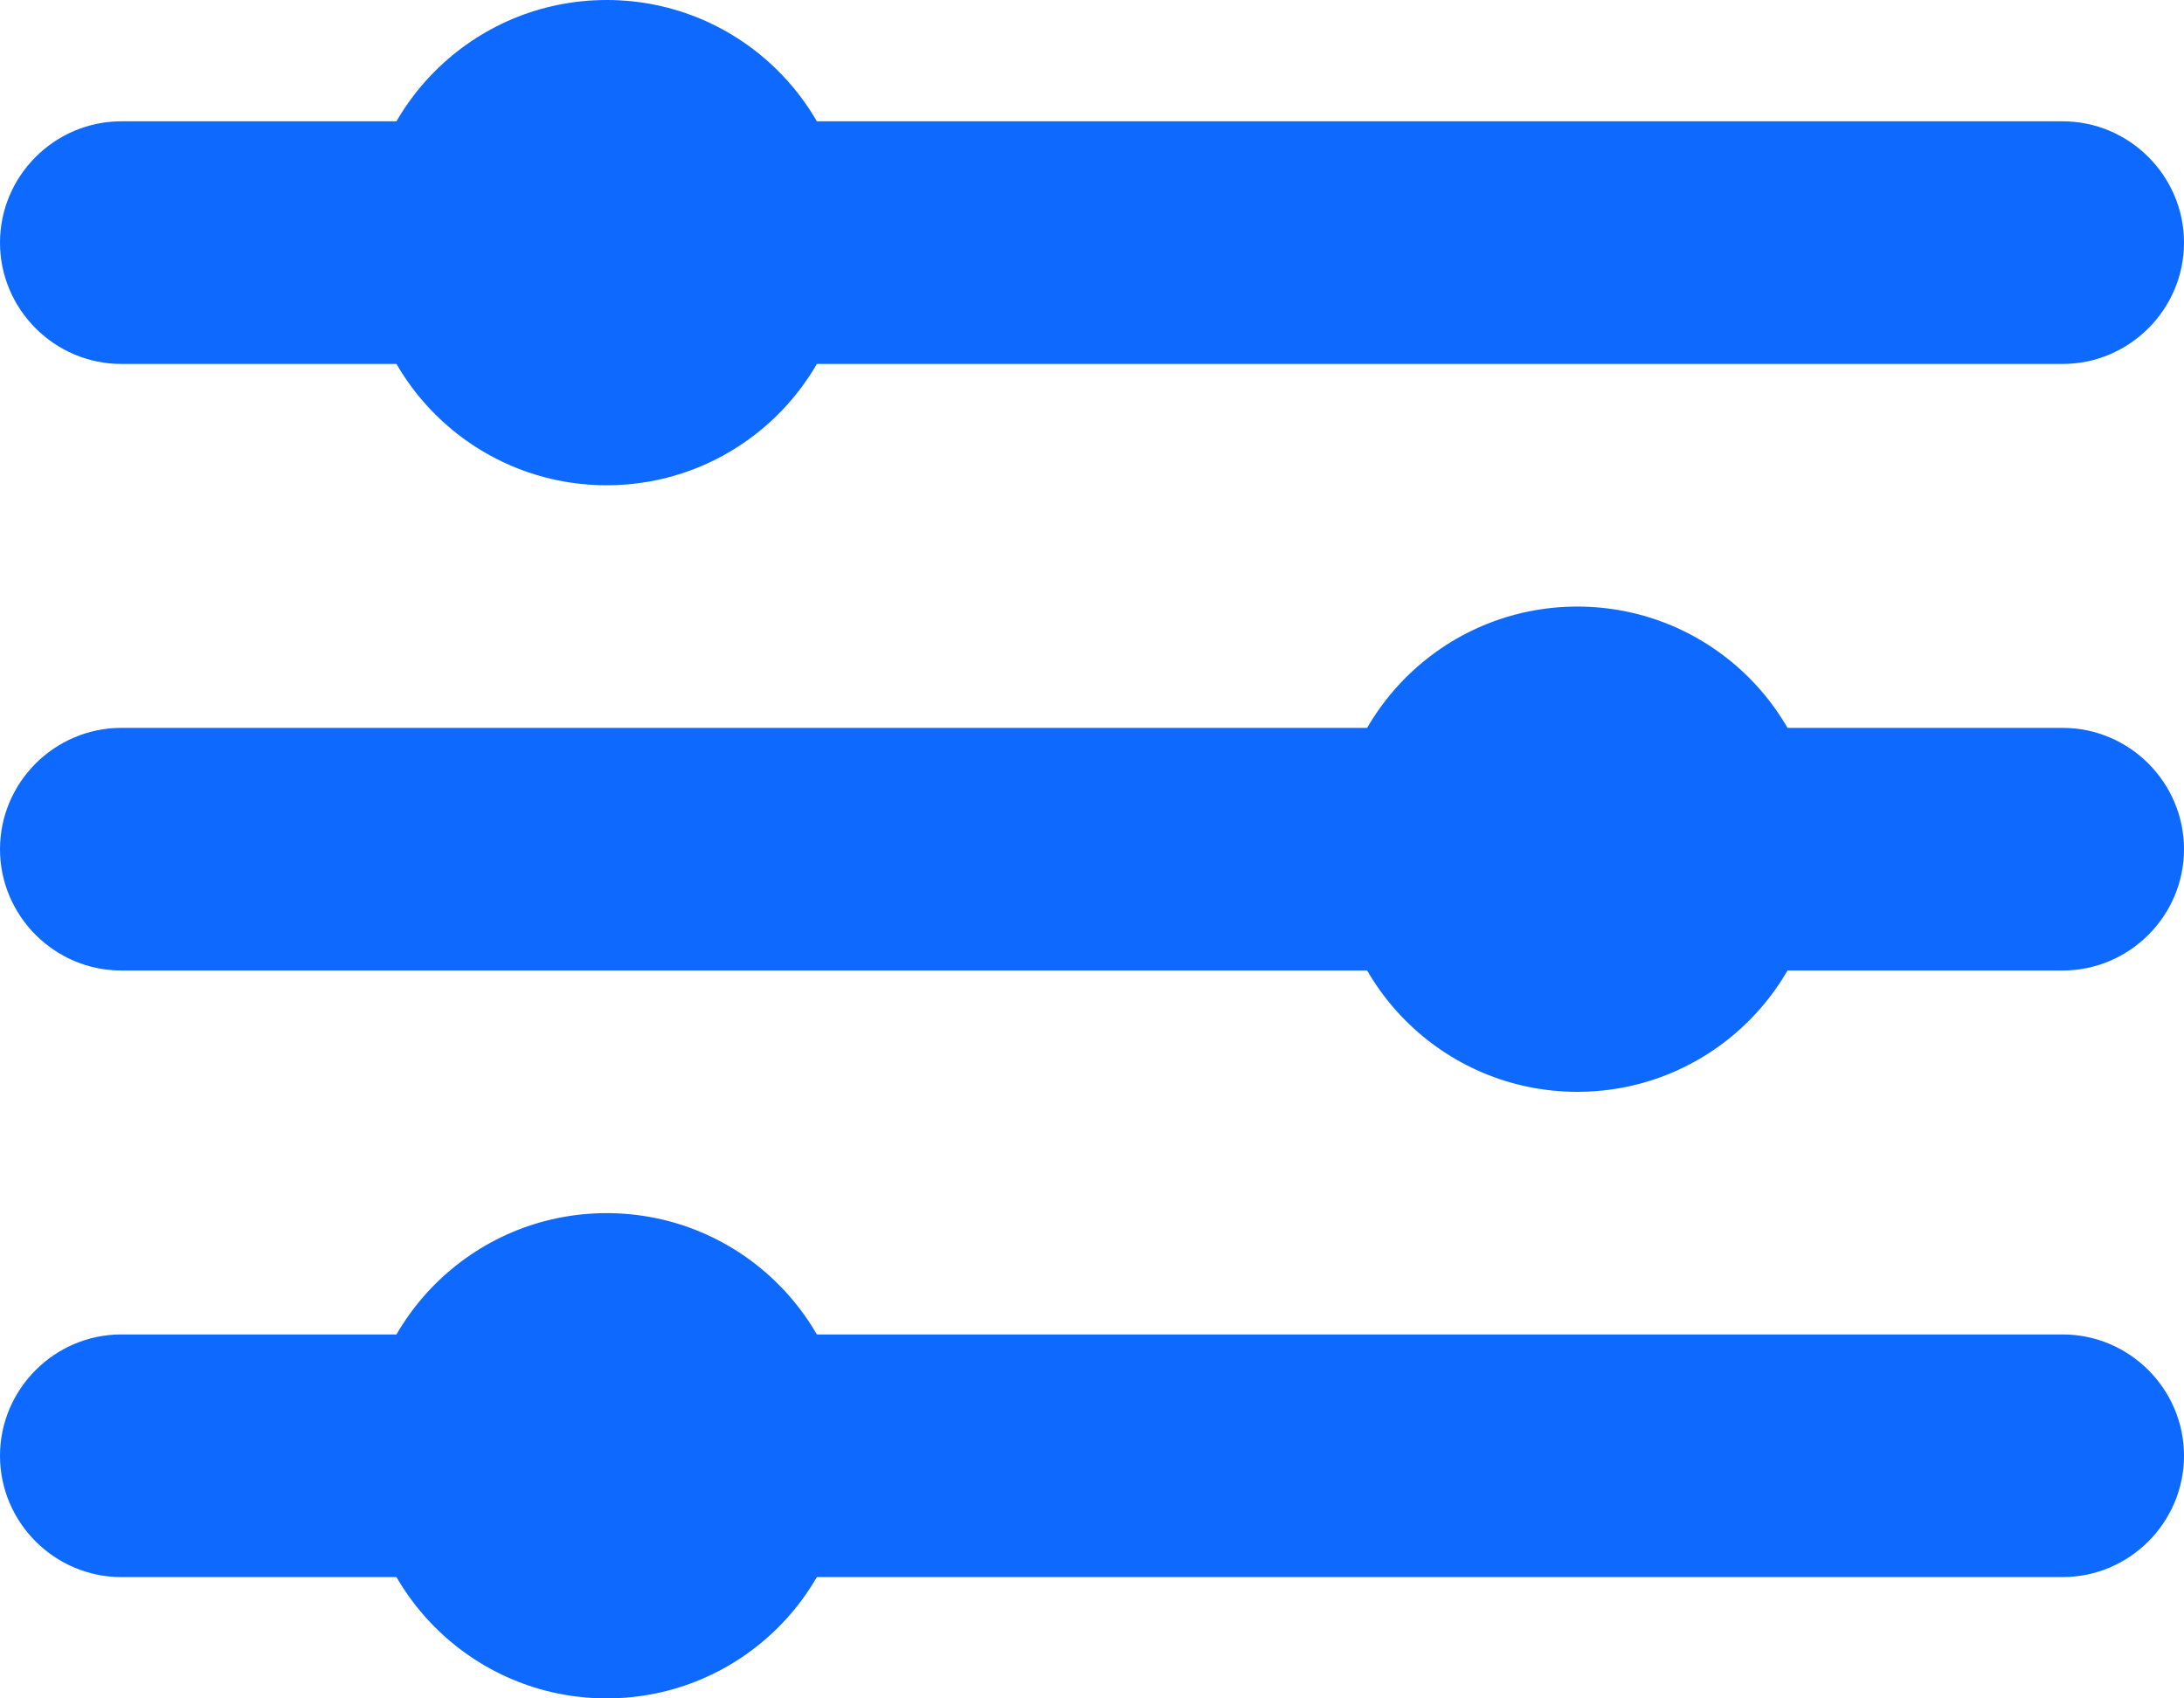<?xml version="1.0" encoding="UTF-8"?>
<svg width="18px" height="14px" viewBox="0 0 18 14" version="1.1" xmlns="http://www.w3.org/2000/svg" xmlns:xlink="http://www.w3.org/1999/xlink">
    <!-- Generator: sketchtool 55.2 (78181) - https://sketchapp.com -->
    <title>8F2E29C3-7E7D-4ABE-BEE4-0DA82880CC96</title>
    <desc>Created with sketchtool.</desc>
    <g id="desktop" stroke="none" stroke-width="1" fill="none" fill-rule="evenodd">
        <g id="search-results-with-collections" transform="translate(-803, -143)">
            <g id="buttons-/-Filter" transform="translate(800, 138)">
                <g id="icons-/-filter">
                    <g id="round-filter_list-24px">
                        <polygon id="Path" points="0 0 24 0 24 24 0 24"></polygon>
                        <path d="M3,7 C3,7.55 3.45,8 4,8 L20,8 C20.55,8 21,7.55 21,7 C21,6.45 20.55,6 20,6 L4,6 C3.45,6 3,6.45 3,7 Z M3,12 C3,12.55 3.45,13 4,13 L20,13 C20.55,13 21,12.55 21,12 C21,11.45 20.55,11 20,11 L4,11 C3.45,11 3,11.45 3,12 Z M3,17 C3,17.55 3.45,18 4,18 L20,18 C20.55,18 21,17.55 21,17 C21,16.45 20.55,16 20,16 L4,16 C3.45,16 3,16.45 3,17 Z" id="Shape" fill="#0E69FF" fill-rule="nonzero"></path>
                    </g>
                    <circle id="Oval" fill="#0E69FF" cx="8" cy="7" r="2"></circle>
                    <circle id="Oval" fill="#0E69FF" cx="16" cy="12" r="2"></circle>
                    <circle id="Oval" fill="#0E69FF" cx="8" cy="17" r="2"></circle>
                </g>
            </g>
        </g>
    </g>
</svg>
